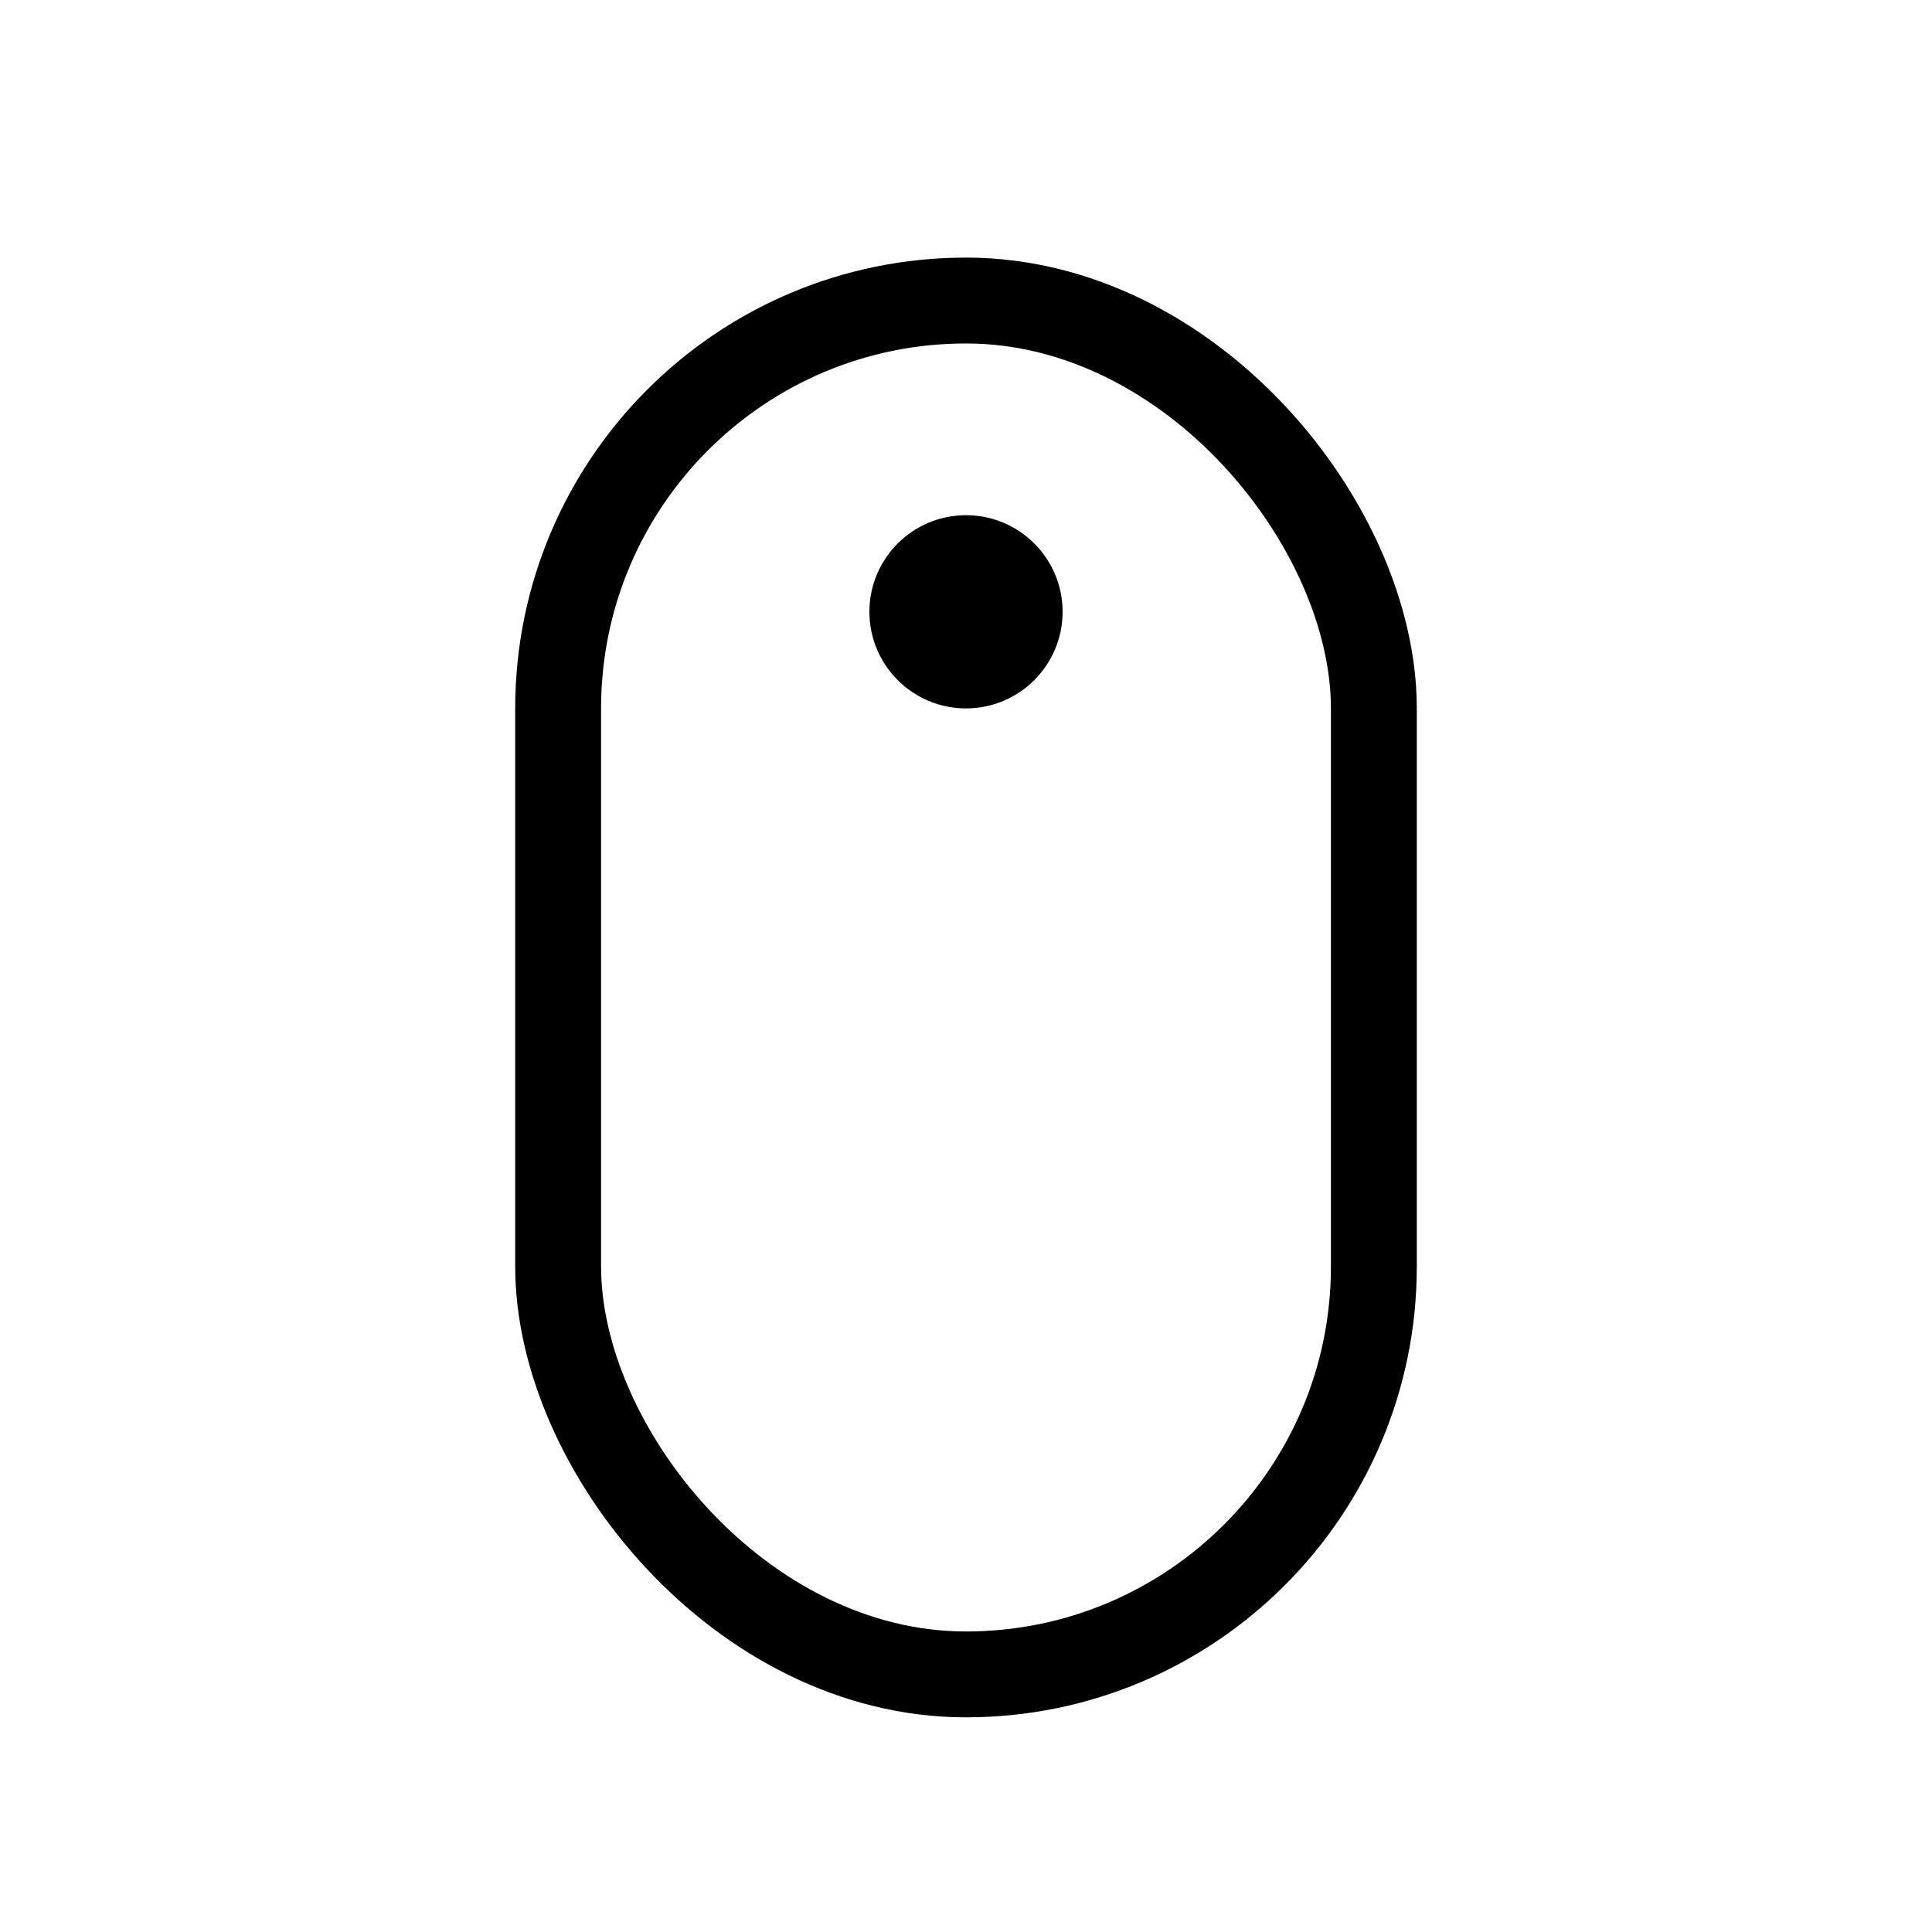 <svg width="45" height="45" viewBox="0 0 45 45" fill="none" xmlns="http://www.w3.org/2000/svg">
<rect x="13" y="7" width="19" height="32" rx="9.5" stroke="black" stroke-width="2"/>
<circle cx="22.5" cy="14.25" r="2.25" fill="black"/>
</svg>

